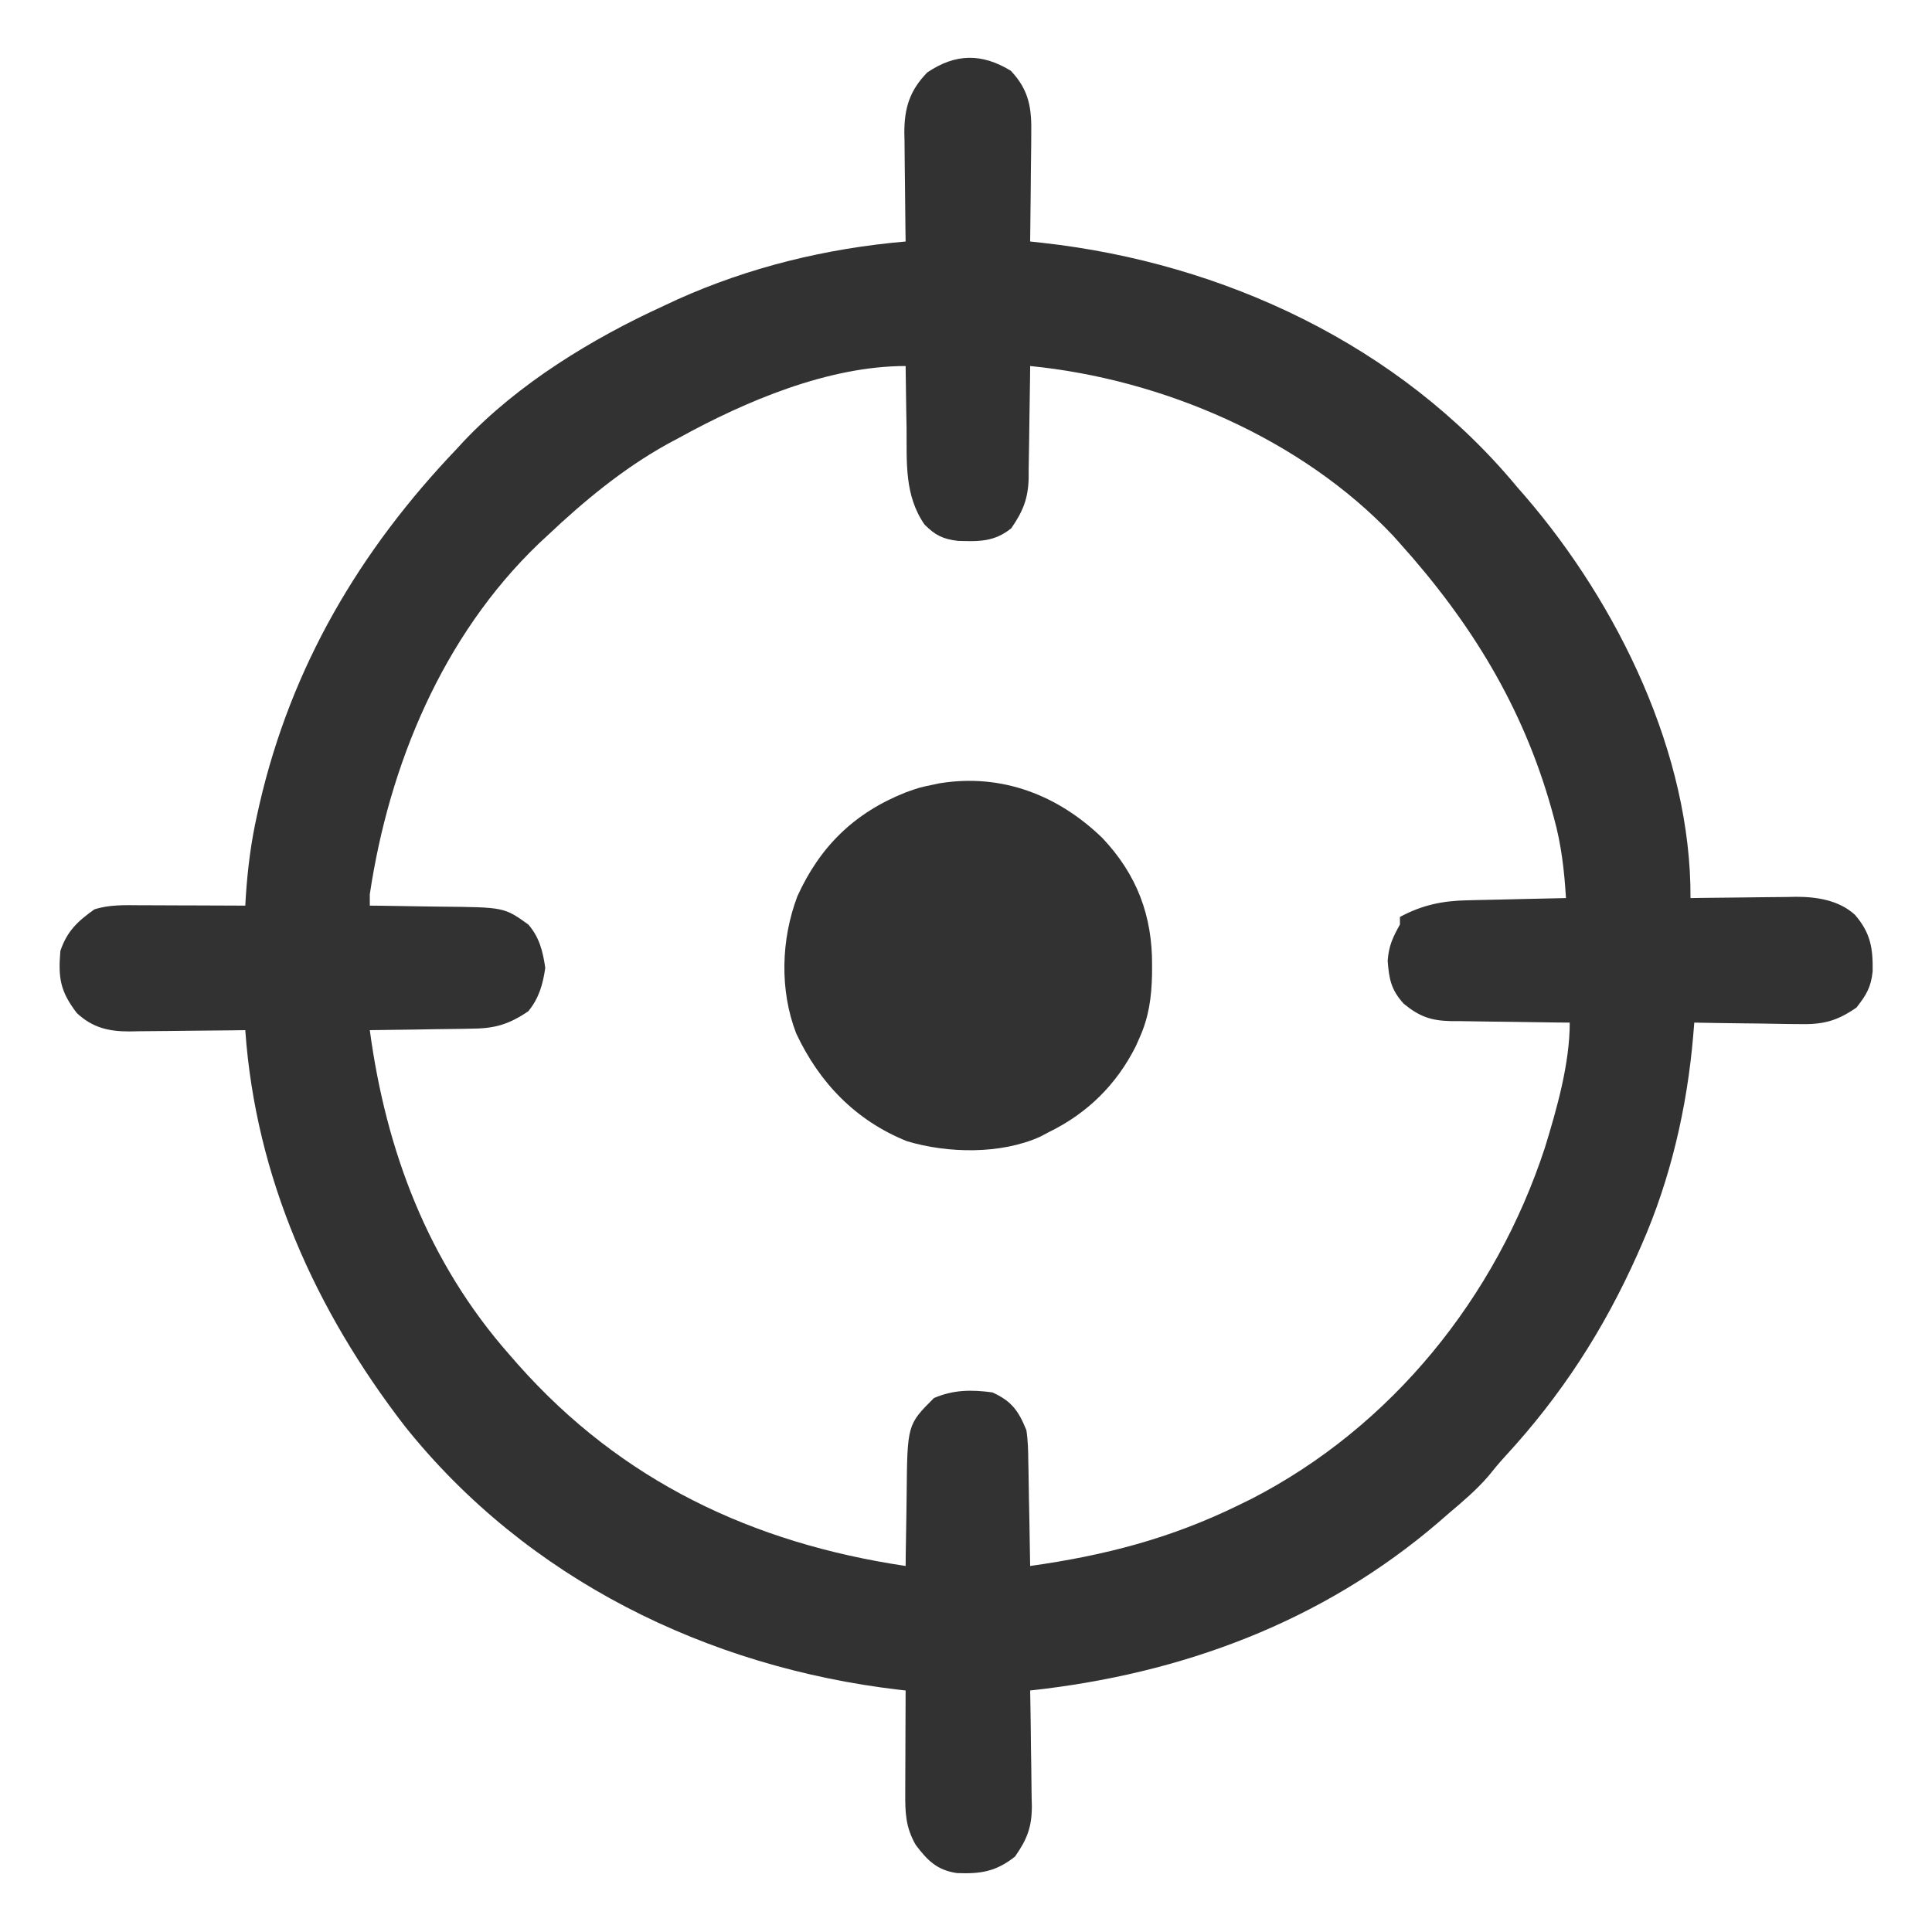 <?xml version="1.0" encoding="UTF-8"?>
<svg version="1.1" xmlns="http://www.w3.org/2000/svg" width="512" height="512">
<path d="M0 0 C4.945 5.235 5.554 10.076 5.418 16.93 C5.414 17.742 5.409 18.555 5.405 19.393 C5.388 21.97 5.351 24.547 5.312 27.125 C5.297 28.88 5.284 30.635 5.271 32.391 C5.239 36.677 5.187 40.964 5.125 45.25 C6.78 45.43 6.78 45.43 8.468 45.613 C56.318 50.933 102.969 72.659 134.125 110.25 C134.883 111.12 135.641 111.99 136.422 112.887 C160.885 141.339 180.336 181.115 180.125 219.25 C181.607 219.226 181.607 219.226 183.119 219.202 C186.817 219.148 190.514 219.114 194.212 219.085 C195.806 219.07 197.401 219.05 198.995 219.024 C201.299 218.987 203.602 218.97 205.906 218.957 C206.609 218.942 207.311 218.926 208.035 218.91 C213.622 218.908 219.413 219.801 223.694 223.667 C227.866 228.494 228.488 232.529 228.398 238.68 C227.951 242.883 226.744 244.892 224.125 248.25 C218.767 251.981 215.012 252.818 208.566 252.641 C207.777 252.635 206.988 252.629 206.175 252.623 C203.679 252.601 201.184 252.551 198.688 252.5 C196.985 252.48 195.283 252.462 193.58 252.445 C189.428 252.401 185.277 252.333 181.125 252.25 C180.987 253.937 180.987 253.937 180.847 255.659 C179.242 274.667 174.835 293.766 167.125 311.25 C166.583 312.479 166.583 312.479 166.031 313.733 C157.125 333.662 145.898 351.046 131.078 367.109 C129.496 368.843 128.016 370.597 126.562 372.438 C123.381 376.108 119.835 379.127 116.125 382.25 C115.248 383.014 114.372 383.779 113.469 384.566 C82.569 411.105 45.252 424.895 5.125 429.25 C5.146 430.334 5.167 431.418 5.188 432.535 C5.261 436.581 5.307 440.627 5.345 444.674 C5.365 446.42 5.392 448.167 5.427 449.914 C5.476 452.434 5.498 454.952 5.516 457.473 C5.536 458.246 5.557 459.019 5.578 459.816 C5.58 465.425 4.347 468.635 1.125 473.25 C-3.863 477.22 -7.953 477.893 -14.289 477.633 C-19.553 476.854 -22.079 474.304 -25.188 470.188 C-27.903 465.461 -28.009 461.608 -27.973 456.301 C-27.971 455.142 -27.971 455.142 -27.968 453.96 C-27.963 451.494 -27.95 449.028 -27.938 446.562 C-27.932 444.89 -27.928 443.217 -27.924 441.545 C-27.913 437.447 -27.896 433.348 -27.875 429.25 C-28.725 429.153 -28.725 429.153 -29.593 429.054 C-80.403 423.098 -128.215 399.737 -160.562 359.246 C-184.315 328.472 -200.119 293.349 -202.875 254.25 C-203.964 254.266 -205.054 254.281 -206.176 254.298 C-210.235 254.352 -214.294 254.386 -218.354 254.415 C-220.107 254.43 -221.861 254.45 -223.614 254.476 C-226.141 254.513 -228.668 254.53 -231.195 254.543 C-232.363 254.566 -232.363 254.566 -233.554 254.59 C-239.076 254.592 -243.33 253.626 -247.52 249.715 C-251.927 243.951 -252.472 240.429 -251.875 233.25 C-250.083 227.973 -247.299 225.41 -242.875 222.25 C-238.842 220.952 -234.804 221.124 -230.609 221.152 C-229.816 221.154 -229.023 221.155 -228.205 221.157 C-225.678 221.162 -223.152 221.175 -220.625 221.188 C-218.909 221.193 -217.193 221.197 -215.477 221.201 C-211.276 221.212 -207.076 221.229 -202.875 221.25 C-202.827 220.439 -202.78 219.628 -202.731 218.793 C-202.243 211.456 -201.359 204.422 -199.75 197.25 C-199.531 196.269 -199.312 195.287 -199.087 194.276 C-190.658 157.859 -172.547 127.134 -146.875 100.25 C-145.972 99.268 -145.972 99.268 -145.051 98.266 C-130.525 82.899 -110.97 70.973 -91.875 62.25 C-90.739 61.719 -89.604 61.188 -88.434 60.641 C-69.212 51.999 -48.846 47.069 -27.875 45.25 C-27.899 43.715 -27.899 43.715 -27.923 42.148 C-27.977 38.326 -28.011 34.504 -28.04 30.681 C-28.055 29.031 -28.075 27.381 -28.101 25.732 C-28.138 23.351 -28.155 20.971 -28.168 18.59 C-28.183 17.86 -28.199 17.131 -28.215 16.379 C-28.217 9.876 -26.796 5.215 -22.125 0.438 C-14.604 -4.625 -7.662 -4.664 0 0 Z M-87.875 97.25 C-88.929 97.815 -89.984 98.379 -91.07 98.961 C-102.83 105.501 -113.118 114.034 -122.875 123.25 C-123.623 123.945 -124.37 124.64 -125.141 125.355 C-150.559 149.751 -164.756 183.91 -169.875 218.25 C-169.875 219.24 -169.875 220.23 -169.875 221.25 C-168.393 221.264 -168.393 221.264 -166.881 221.278 C-163.183 221.318 -159.486 221.384 -155.788 221.458 C-154.194 221.486 -152.599 221.507 -151.005 221.521 C-134.264 221.678 -134.264 221.678 -127.875 226.25 C-124.942 229.605 -123.997 233.398 -123.375 237.75 C-123.996 242.1 -125.055 245.822 -127.875 249.25 C-133.156 252.822 -136.903 253.849 -143.215 253.859 C-143.982 253.876 -144.749 253.892 -145.539 253.909 C-147.964 253.958 -150.388 253.979 -152.812 254 C-154.467 254.028 -156.121 254.058 -157.775 254.09 C-161.809 254.163 -165.841 254.213 -169.875 254.25 C-165.575 286.264 -154.432 315.776 -132.875 340.25 C-132.111 341.124 -131.346 341.998 -130.559 342.898 C-103.102 373.839 -68.373 390.206 -27.875 396.25 C-27.861 394.768 -27.861 394.768 -27.847 393.256 C-27.807 389.558 -27.741 385.861 -27.667 382.163 C-27.639 380.569 -27.618 378.974 -27.604 377.38 C-27.43 358.805 -27.43 358.805 -20.375 351.75 C-15.191 349.528 -10.43 349.503 -4.875 350.25 C0.243 352.584 2.034 355.126 4.125 360.25 C4.561 363.072 4.613 365.859 4.637 368.711 C4.655 369.502 4.673 370.292 4.691 371.107 C4.745 373.613 4.779 376.119 4.812 378.625 C4.846 380.332 4.88 382.039 4.916 383.746 C5.001 387.914 5.068 392.082 5.125 396.25 C24.762 393.496 42.256 388.98 60.125 380.25 C61.871 379.399 61.871 379.399 63.652 378.531 C101.006 359.334 128.559 325.025 141.542 285.384 C144.706 275.081 148.125 263.119 148.125 252.25 C147.005 252.241 145.886 252.231 144.732 252.222 C140.561 252.182 136.39 252.116 132.219 252.042 C130.417 252.014 128.615 251.993 126.813 251.979 C124.216 251.957 121.62 251.911 119.023 251.859 C118.223 251.858 117.423 251.857 116.598 251.856 C111.329 251.719 108.336 250.686 104.125 247.25 C100.791 243.571 100.236 240.748 99.875 235.875 C100.147 231.933 101.219 229.665 103.125 226.25 C103.125 225.59 103.125 224.93 103.125 224.25 C109.03 221.07 114.48 219.944 121.148 219.836 C122.268 219.807 122.268 219.807 123.41 219.777 C125.773 219.718 128.136 219.671 130.5 219.625 C132.111 219.587 133.721 219.548 135.332 219.508 C139.263 219.412 143.194 219.328 147.125 219.25 C146.675 211.95 145.902 205.05 143.938 198 C143.715 197.189 143.493 196.378 143.264 195.543 C135.641 168.435 121.839 146.073 103.125 125.25 C102.523 124.575 101.921 123.899 101.301 123.203 C76.908 97.397 40.007 81.69 5.125 78.25 C5.111 79.831 5.111 79.831 5.097 81.444 C5.057 85.378 4.991 89.312 4.917 93.246 C4.889 94.944 4.868 96.643 4.854 98.341 C4.832 100.792 4.786 103.241 4.734 105.691 C4.733 106.443 4.732 107.194 4.731 107.968 C4.58 113.455 3.232 116.709 0.125 121.25 C-4.377 124.865 -8.416 124.761 -13.996 124.59 C-18.012 124.116 -20.013 123.112 -22.875 120.25 C-28.227 112.479 -27.545 103.824 -27.625 94.75 C-27.653 93.148 -27.683 91.547 -27.715 89.945 C-27.788 86.047 -27.838 82.149 -27.875 78.25 C-48.338 78.25 -70.269 87.554 -87.875 97.25 Z " fill="#323232" transform="translate(267.875,18.75)"/>
<path d="M0 0 C9.124 9.671 13.246 20.565 13.148 33.773 C13.141 34.959 13.141 34.959 13.134 36.168 C13.014 42.153 12.306 47.389 9.836 52.898 C9.507 53.64 9.179 54.381 8.84 55.145 C3.752 65.303 -4 72.94 -14.164 77.898 C-14.948 78.311 -15.732 78.723 -16.539 79.148 C-26.966 83.841 -40.941 83.578 -51.789 80.336 C-65.366 74.897 -75.053 64.837 -81.168 51.75 C-85.604 40.221 -85.166 26.864 -80.855 15.426 C-74.872 2.239 -65.741 -6.71 -52.164 -12.102 C-48.477 -13.414 -48.477 -13.414 -45.164 -14.102 C-44.539 -14.234 -43.914 -14.367 -43.27 -14.504 C-26.711 -17.238 -11.707 -11.368 0 0 Z " fill="#323232" transform="translate(292.164,222.102)"/>
</svg>
